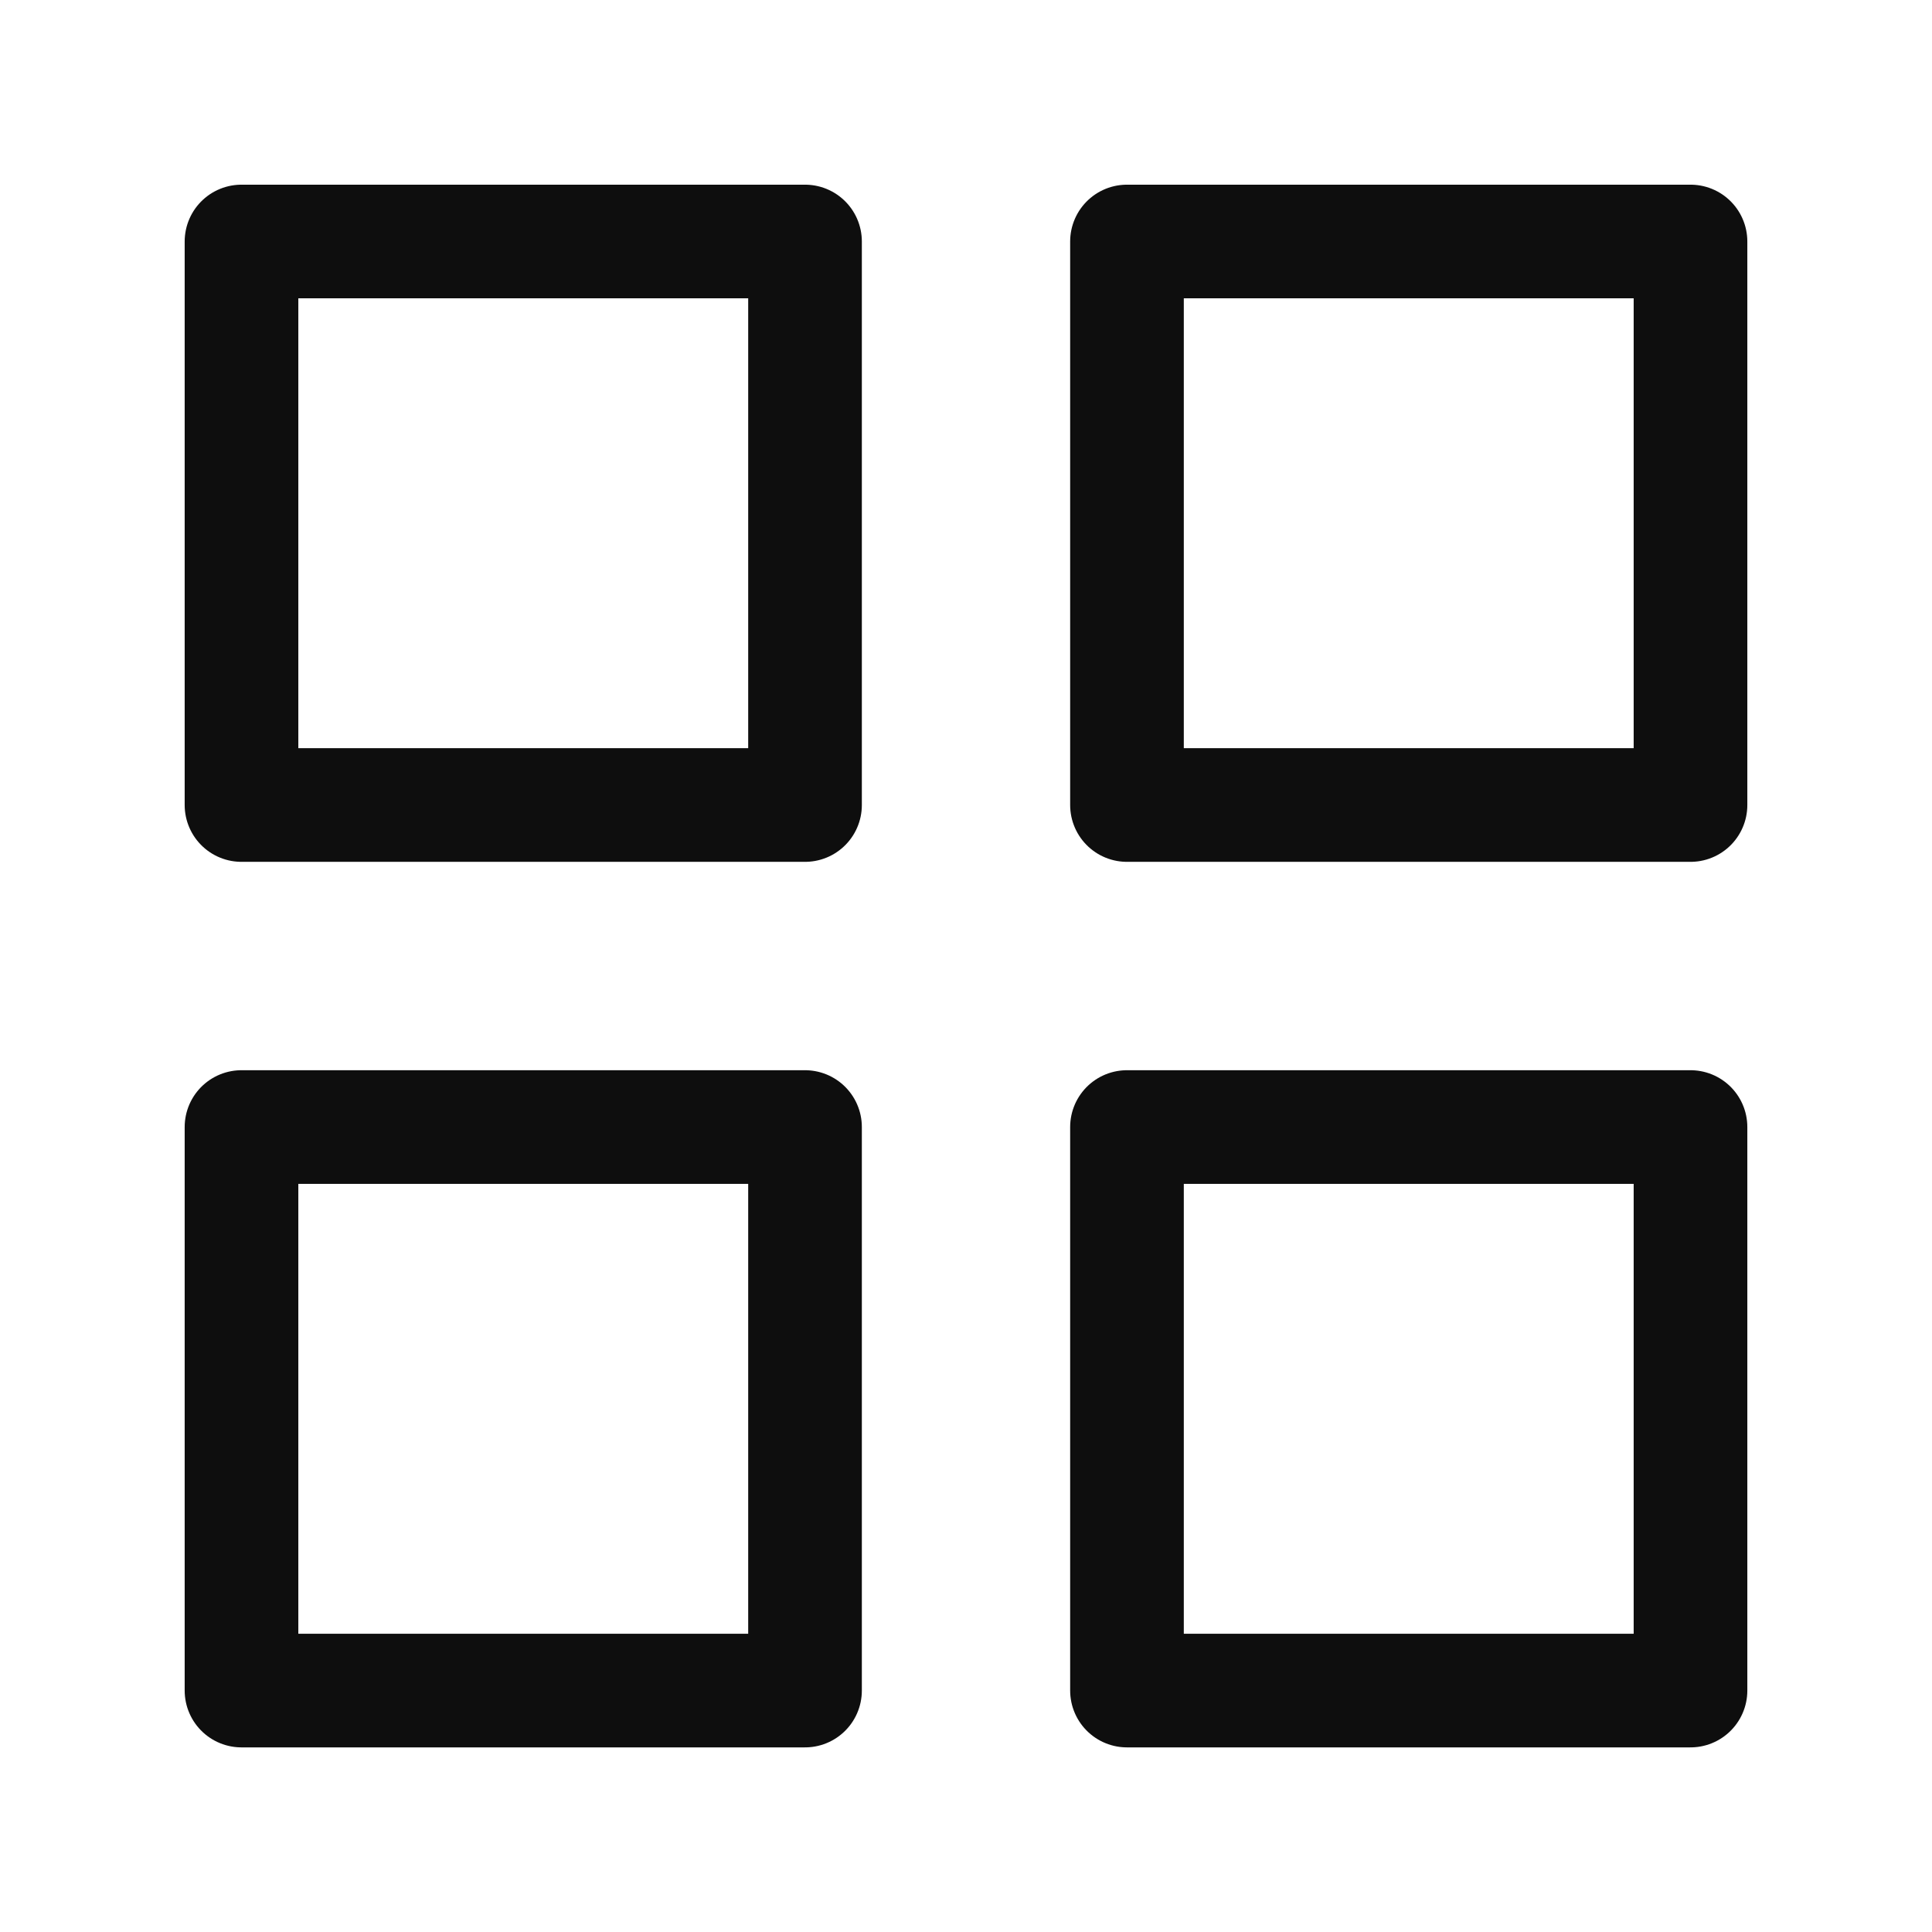 <svg width="34" height="34" viewBox="0 0 34 34" fill="none" xmlns="http://www.w3.org/2000/svg">
<path d="M14.167 4.25H4.25V14.167H14.167V4.25Z" stroke="#0E0E0E" stroke-width="2" stroke-linecap="round" stroke-linejoin="round"/>
<path d="M29.75 4.25H19.833V14.167H29.75V4.25Z" stroke="#0E0E0E" stroke-width="2" stroke-linecap="round" stroke-linejoin="round"/>
<path d="M29.75 19.834H19.833V29.751H29.75V19.834Z" stroke="#0E0E0E" stroke-width="2" stroke-linecap="round" stroke-linejoin="round"/>
<path d="M14.167 19.834H4.25V29.751H14.167V19.834Z" stroke="#0E0E0E" stroke-width="2" stroke-linecap="round" stroke-linejoin="round"/>
</svg>

